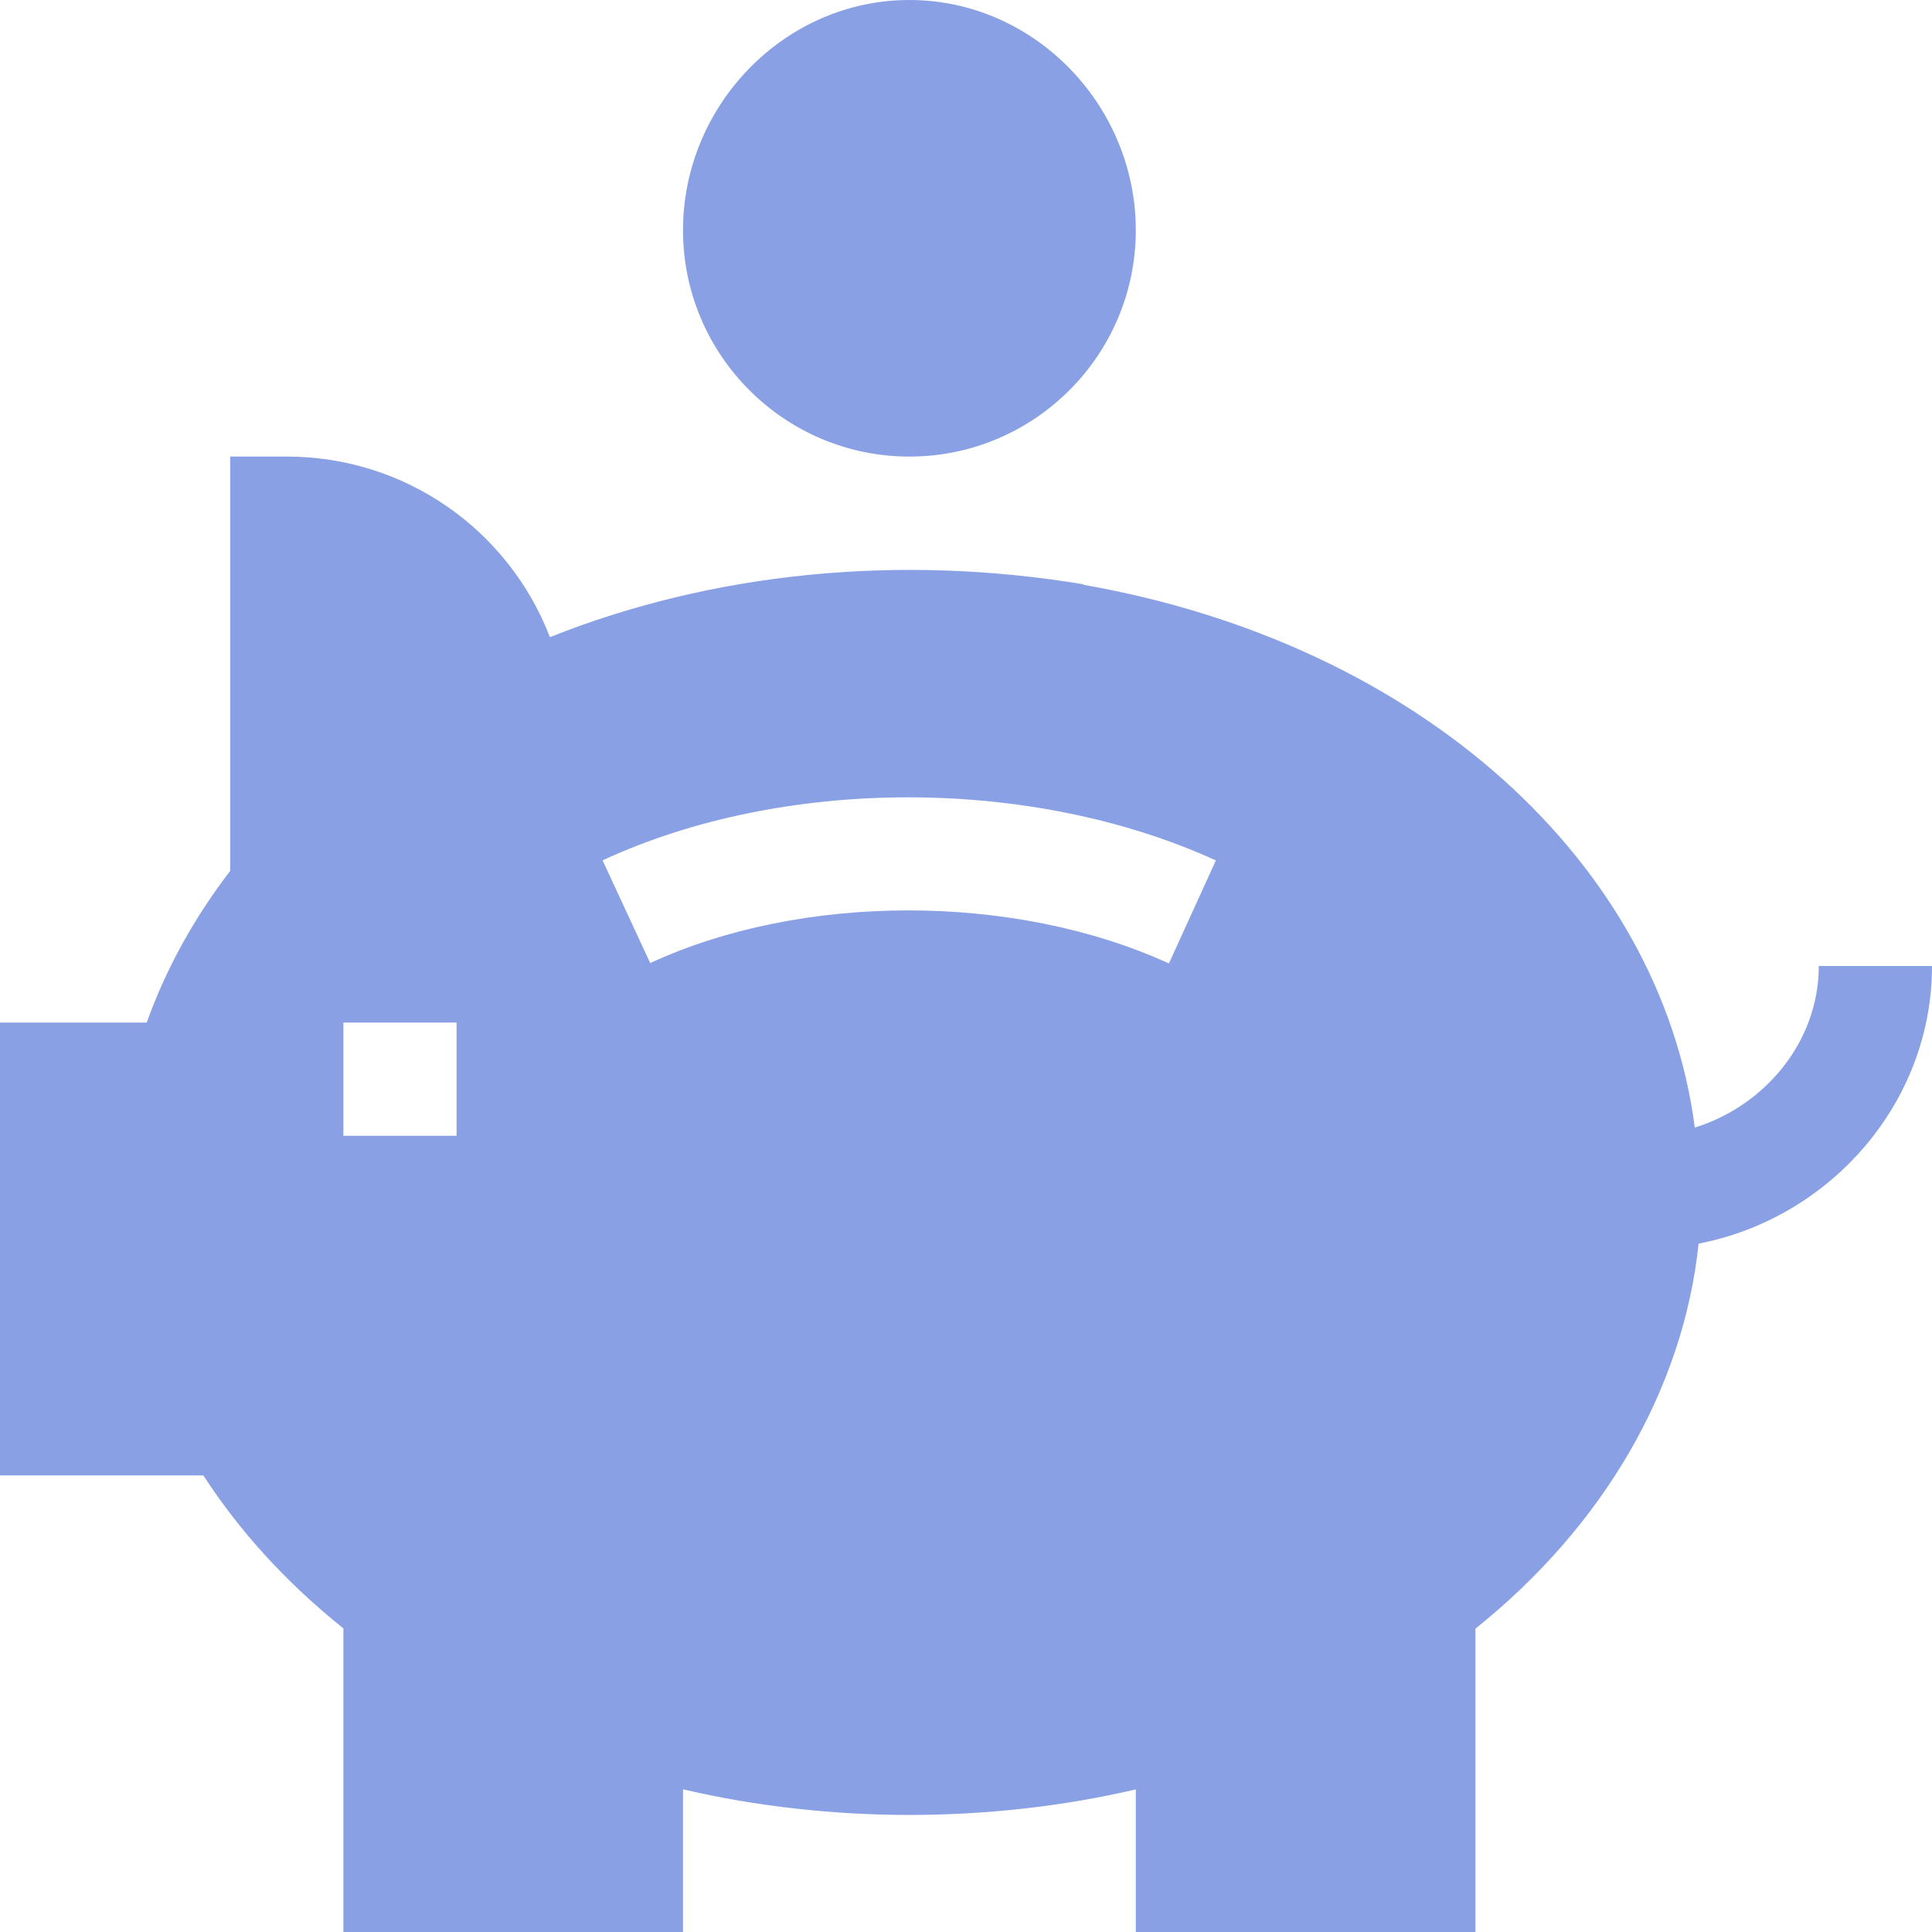 <svg width="65" height="65" viewBox="0 0 65 65" fill="none" xmlns="http://www.w3.org/2000/svg">
<path d="M30.596 0C26.395 0 22.979 3.543 22.979 7.744C22.979 11.945 26.395 15.361 30.596 15.361C34.797 15.361 38.213 11.945 38.213 7.744C38.213 3.543 34.797 0 30.596 0Z" fill="#5878DB" fill-opacity="0.7"/>
<path d="M61.191 32.5C61.191 35.066 59.353 37.216 57.02 37.935C55.857 29.023 47.783 21.664 36.457 19.676L36.444 19.657C30.237 18.627 23.96 19.256 18.502 21.437C17.119 17.846 13.66 15.361 9.648 15.361H7.744V29.301C6.517 30.902 5.576 32.612 4.936 34.404H0V49.639H6.842C8.072 51.537 9.65 53.261 11.553 54.786V65H22.979V60.2C27.901 61.349 33.298 61.347 38.213 60.202V65H49.639V54.795C53.982 51.315 56.634 46.702 57.148 41.84C61.54 40.996 65 37.135 65 32.5H61.191ZM15.361 38.213H11.553V34.404H15.361V38.213ZM39.327 32.414C34.071 30.014 26.93 30.06 21.876 32.401L20.273 28.946C26.32 26.14 34.655 26.097 40.907 28.948L39.327 32.414Z" fill="#5878DB" fill-opacity="0.7"/>
</svg>

